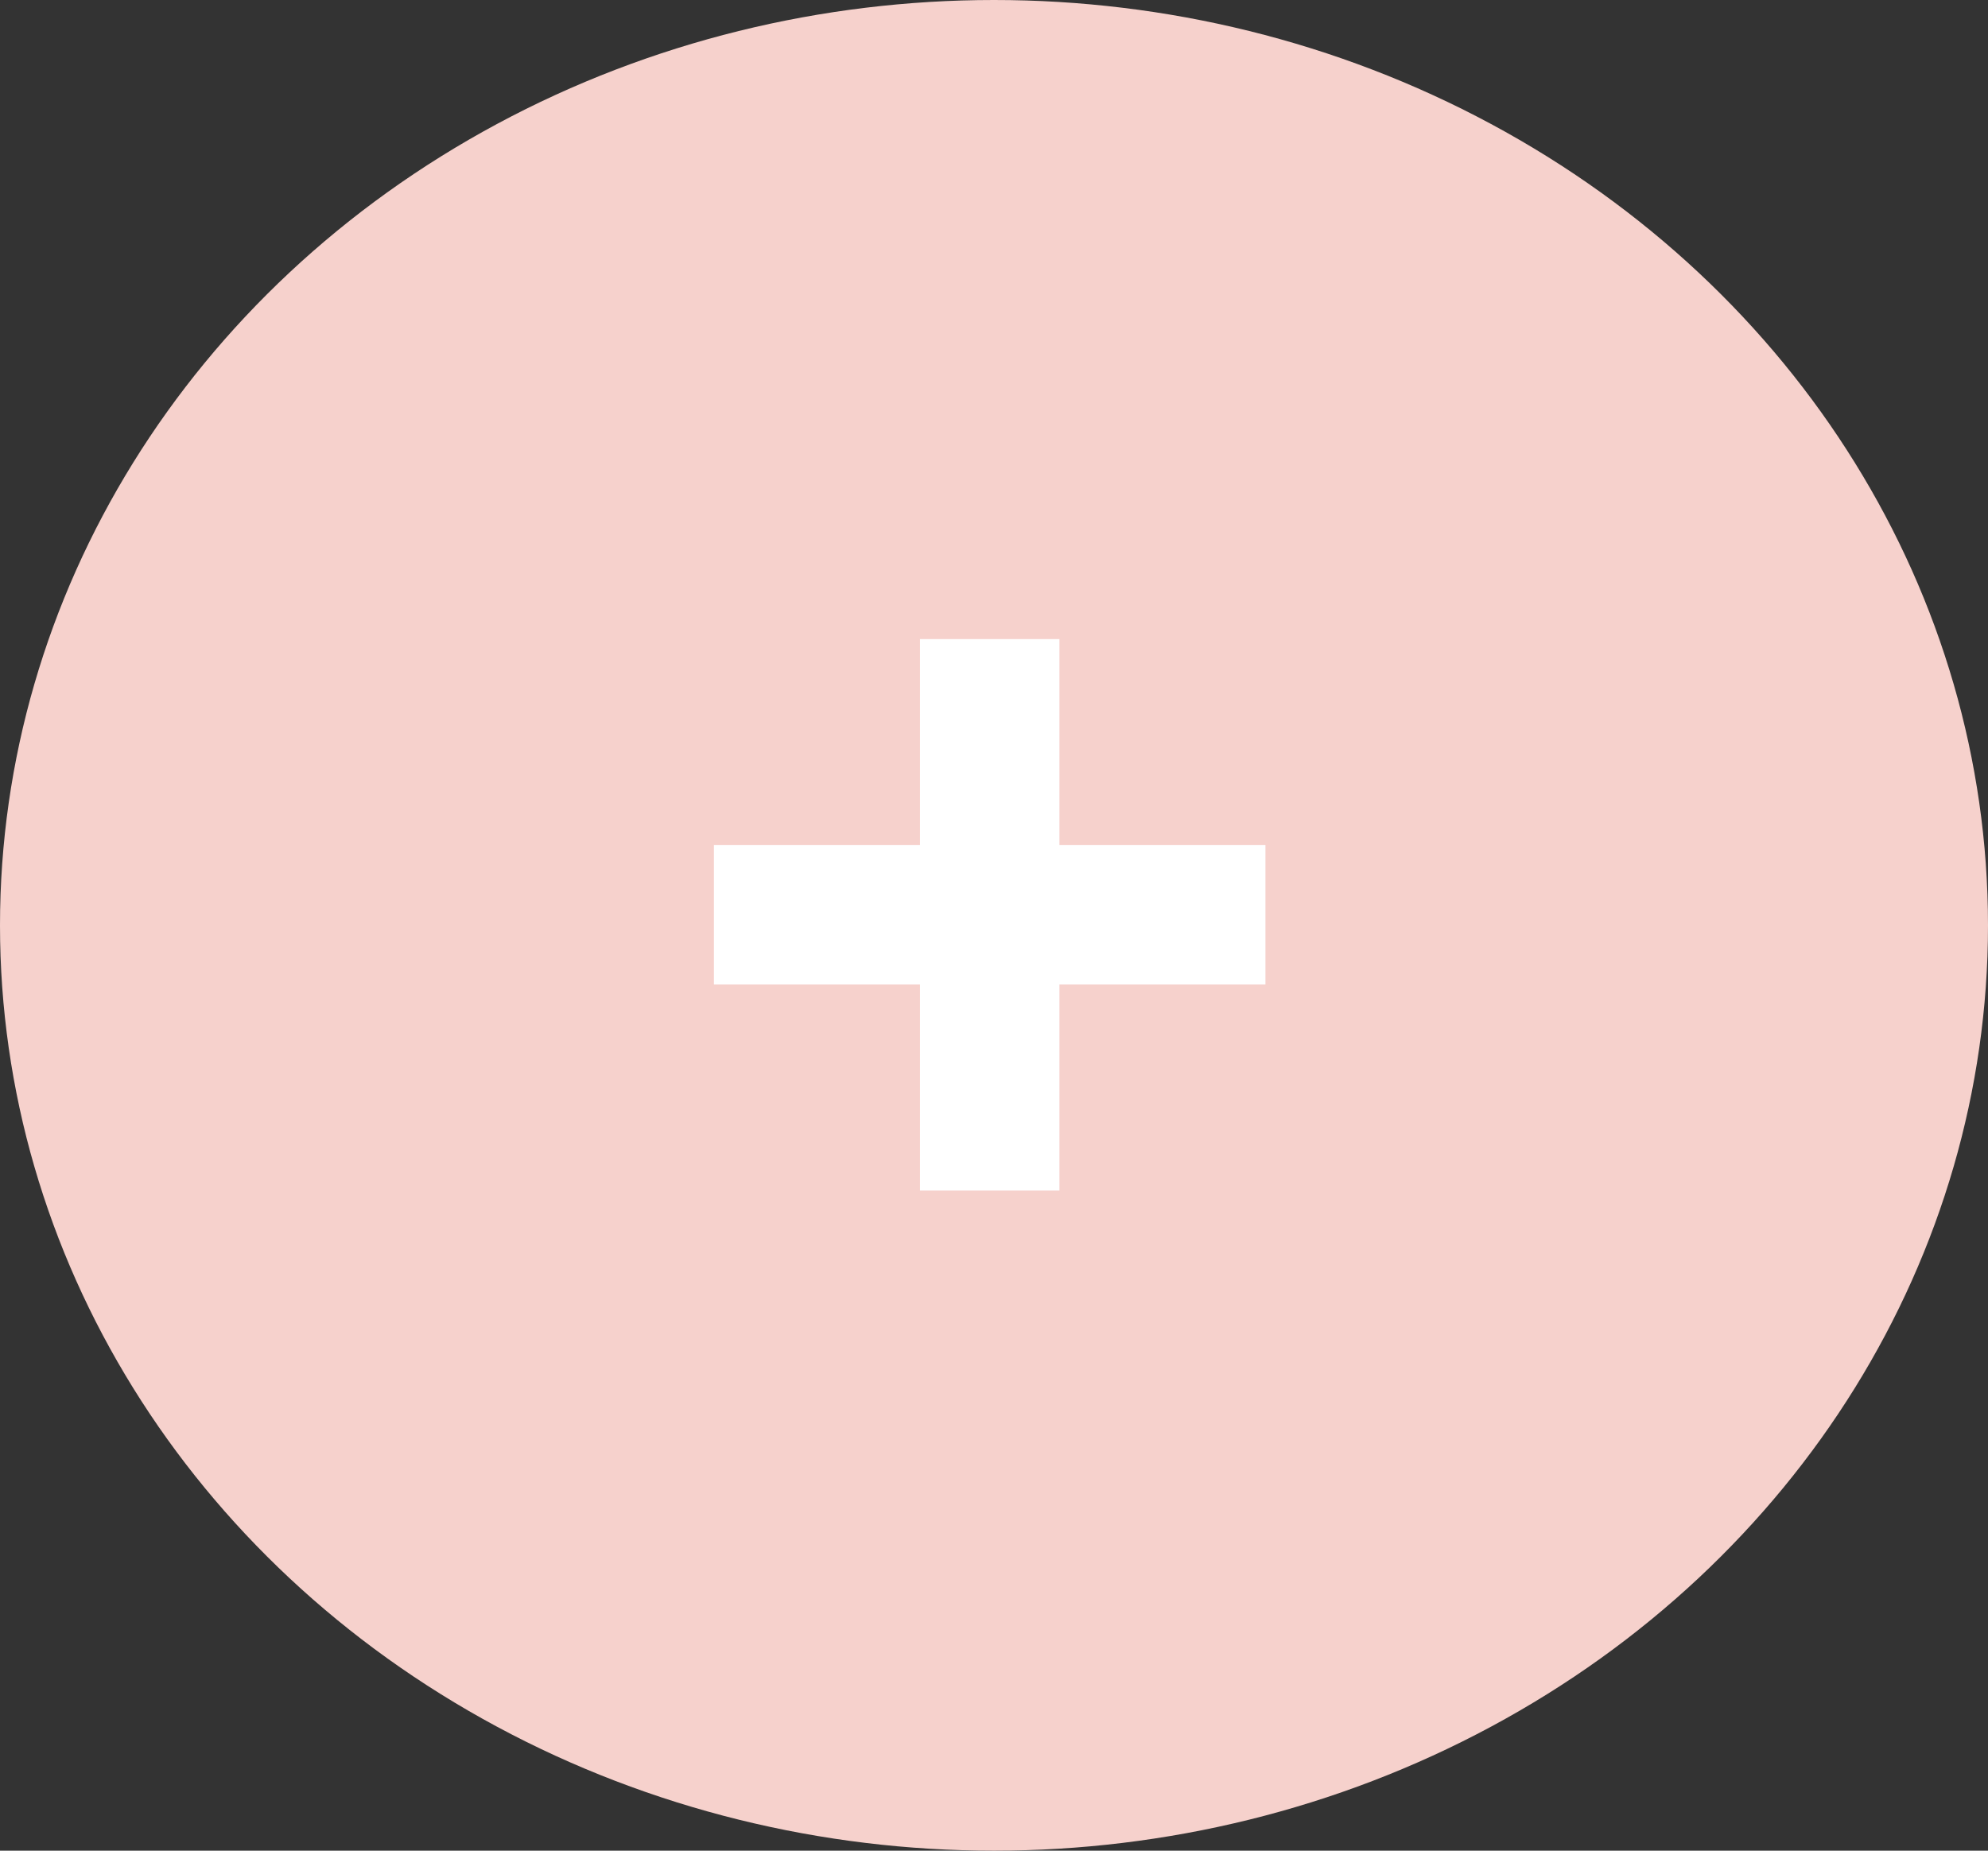 <svg width="58" height="54" viewBox="0 0 58 54" fill="none" xmlns="http://www.w3.org/2000/svg">
<rect x="0" y="0" width="58" height="54" fill="#333333" stroke="none"/>
<ellipse cx="29" cy="27" rx="29" ry="27" fill="#F6D1CC"/>
<path d="M26.841 34.739V18.648H30.909V34.739H26.841ZM20.829 28.727V24.659H36.92V28.727H20.829Z" fill="white"/>
</svg>

